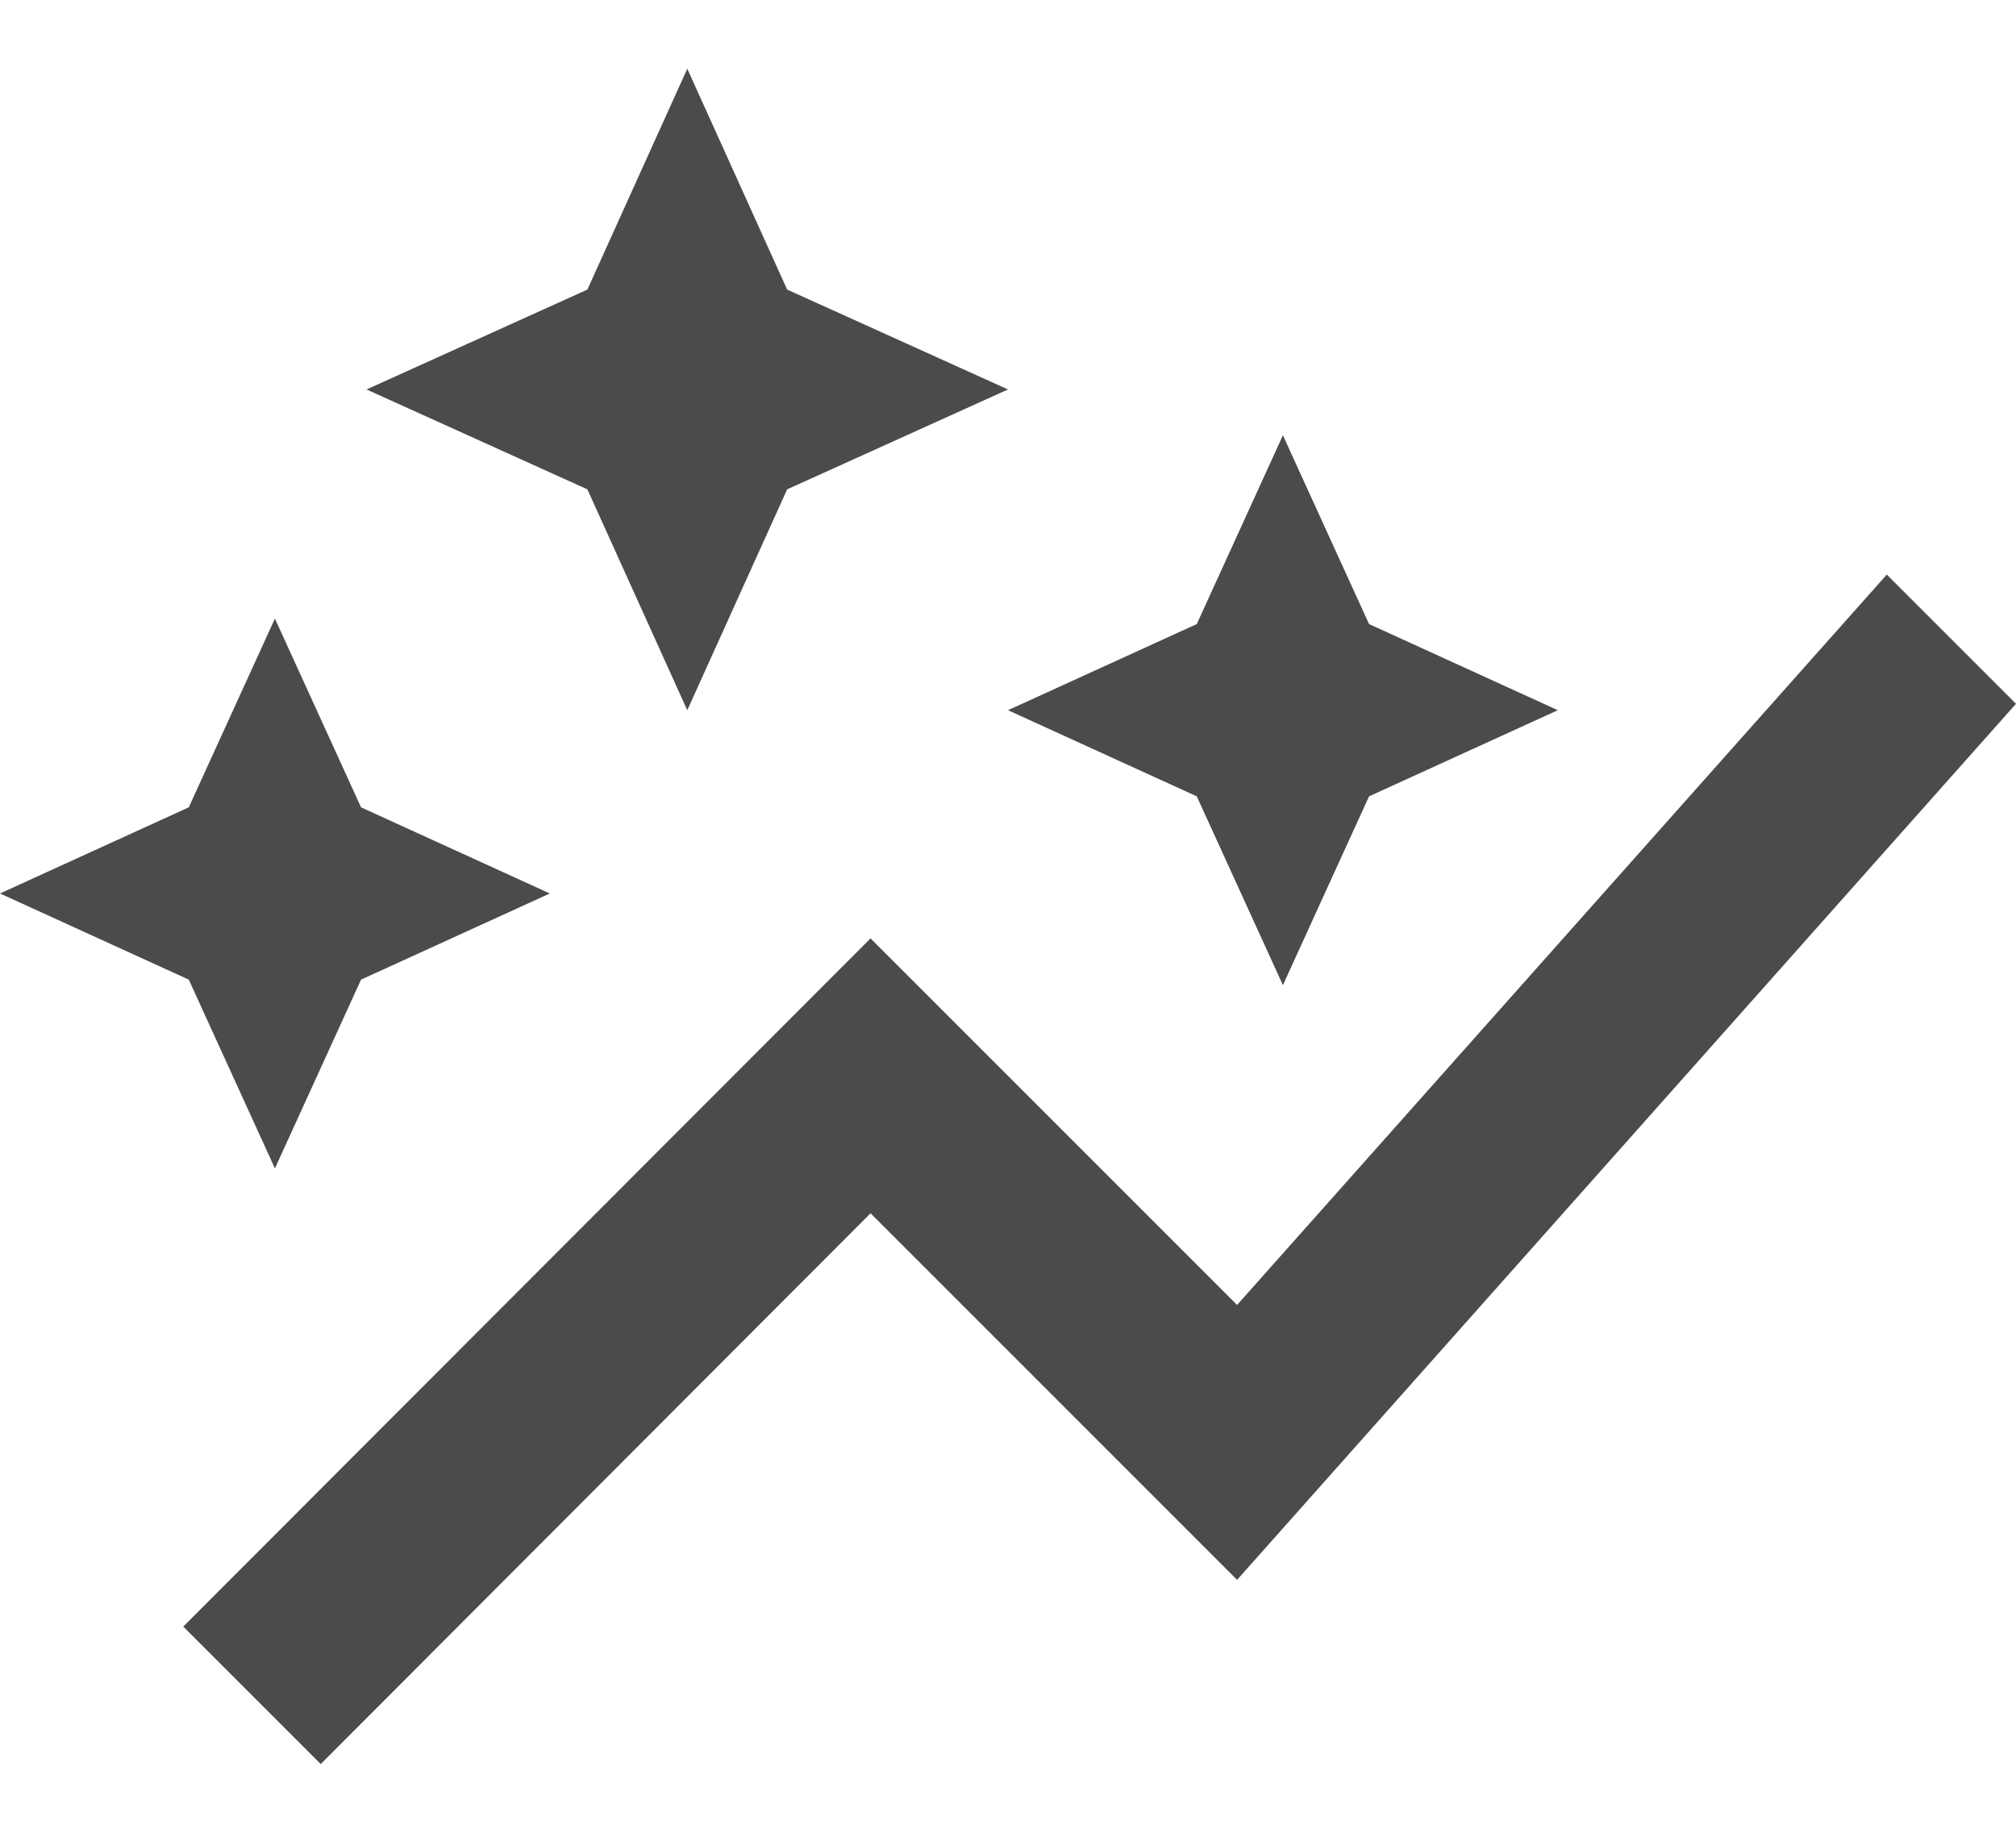 <svg width="22" height="20" viewBox="0 0 22 20" fill="none" xmlns="http://www.w3.org/2000/svg">
<path d="M13.06 8.69L11 7.75L13.06 6.81L14 4.75L14.94 6.81L17 7.75L14.94 8.69L14 10.75L13.06 8.69ZM3 12.75L3.94 10.69L6 9.75L3.94 8.81L3 6.75L2.06 8.81L0 9.75L2.06 10.69L3 12.75ZM7.5 7.75L8.59 5.34L11 4.25L8.59 3.16L7.5 0.75L6.41 3.16L4 4.25L6.41 5.34L7.5 7.75ZM3.5 19.25L9.5 13.24L13.5 17.24L22 7.68L20.59 6.27L13.5 14.24L9.5 10.24L2 17.75L3.5 19.25Z" fill="#4B4B4B"/>
</svg>

